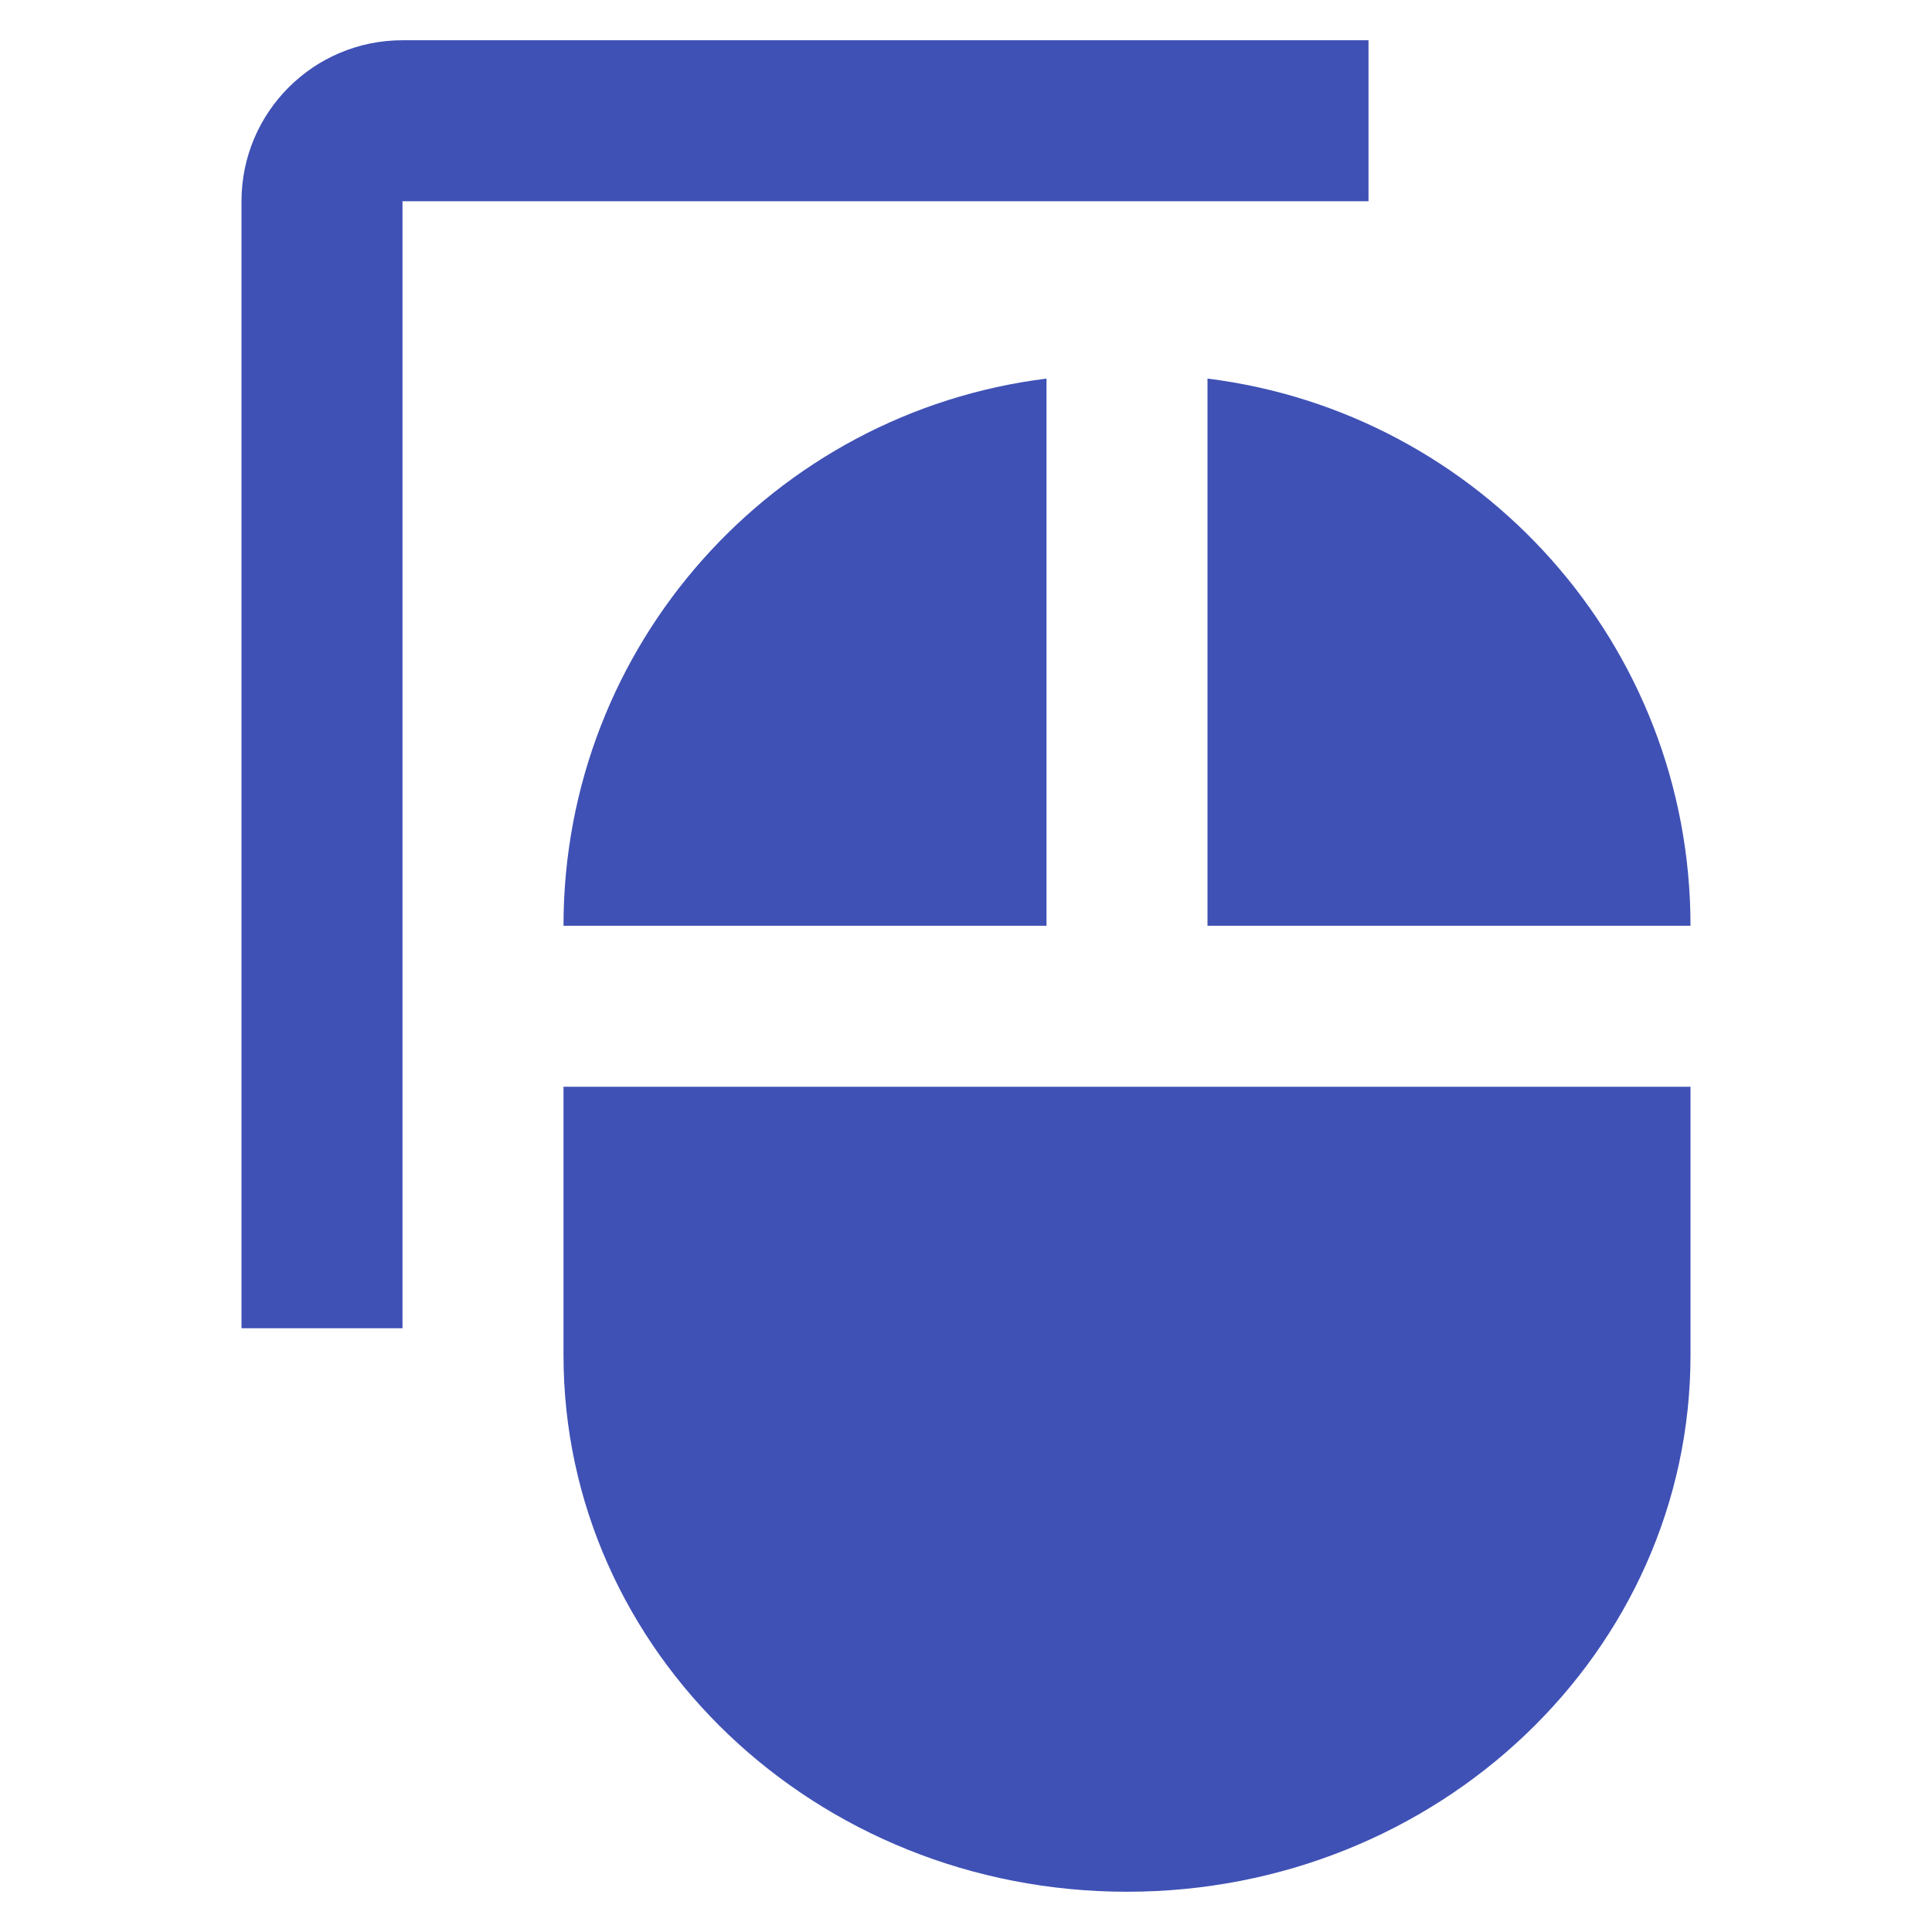 <?xml version="1.0" encoding="UTF-8" standalone="no"?>
<svg
   xmlns:dc="http://purl.org/dc/elements/1.1/"
   xmlns:cc="http://creativecommons.org/ns#"
   xmlns:rdf="http://www.w3.org/1999/02/22-rdf-syntax-ns#"
   xmlns:svg="http://www.w3.org/2000/svg"
   xmlns="http://www.w3.org/2000/svg"
   xmlns:sodipodi="http://sodipodi.sourceforge.net/DTD/sodipodi-0.dtd"
   xmlns:inkscape="http://www.inkscape.org/namespaces/inkscape"
   width="48"
   height="48"
   viewBox="0 0 48 48"
   id="svg2"
   version="1.1"
   inkscape:version="0.91 r13725"
   sodipodi:docname="preferences-desktop-peripherals-directory.svg"
   style="fill:#3F51B5">
  <defs
     id="defs8" />
  <sodipodi:namedview
     pagecolor="#ffffff"
     bordercolor="#666666"
     borderopacity="1"
     objecttolerance="10"
     gridtolerance="10"
     guidetolerance="10"
     inkscape:pageopacity="0"
     inkscape:pageshadow="2"
     inkscape:window-width="1366"
     inkscape:window-height="713"
     id="namedview6"
     showgrid="false"
     inkscape:snap-bbox="true"
     inkscape:bbox-nodes="true"
     inkscape:zoom="17.47831741343336"
     inkscape:cx="9.878142521121418"
     inkscape:cy="30.01050198755414"
     inkscape:window-x="0"
     inkscape:window-y="30"
     inkscape:window-maximized="1"
     inkscape:current-layer="svg2"
     inkscape:snap-page="true"
     fit-margin-top="0"
     fit-margin-left="0"
     fit-margin-right="0"
     fit-margin-bottom="0" />
  <path
     id="path4"
     d="M 26,9.406 C 19.237,10.246 14,16.006 14,23 l 12,0 0,-13.594 z M 14,33.667 c 0,7.367 6.265,13.333 14,13.333 7.735,0 14,-5.967 14,-13.333 l 0,-6.667 -28,0 0,6.667 z M 30,9.406 l 0,13.594 12,0 C 42,16.006 36.763,10.246 30,9.406 Z"
     inkscape:connector-curvature="0" />
  <path
     style="fill:#3F51B5"
     d="m 34,1 -24,0 c -2.21,0 -4,1.79 -4,4 l 0,28 4,0 0,-28 24,0 0,-4 z"
     id="path4162"
     inkscape:connector-curvature="0" />
</svg>
